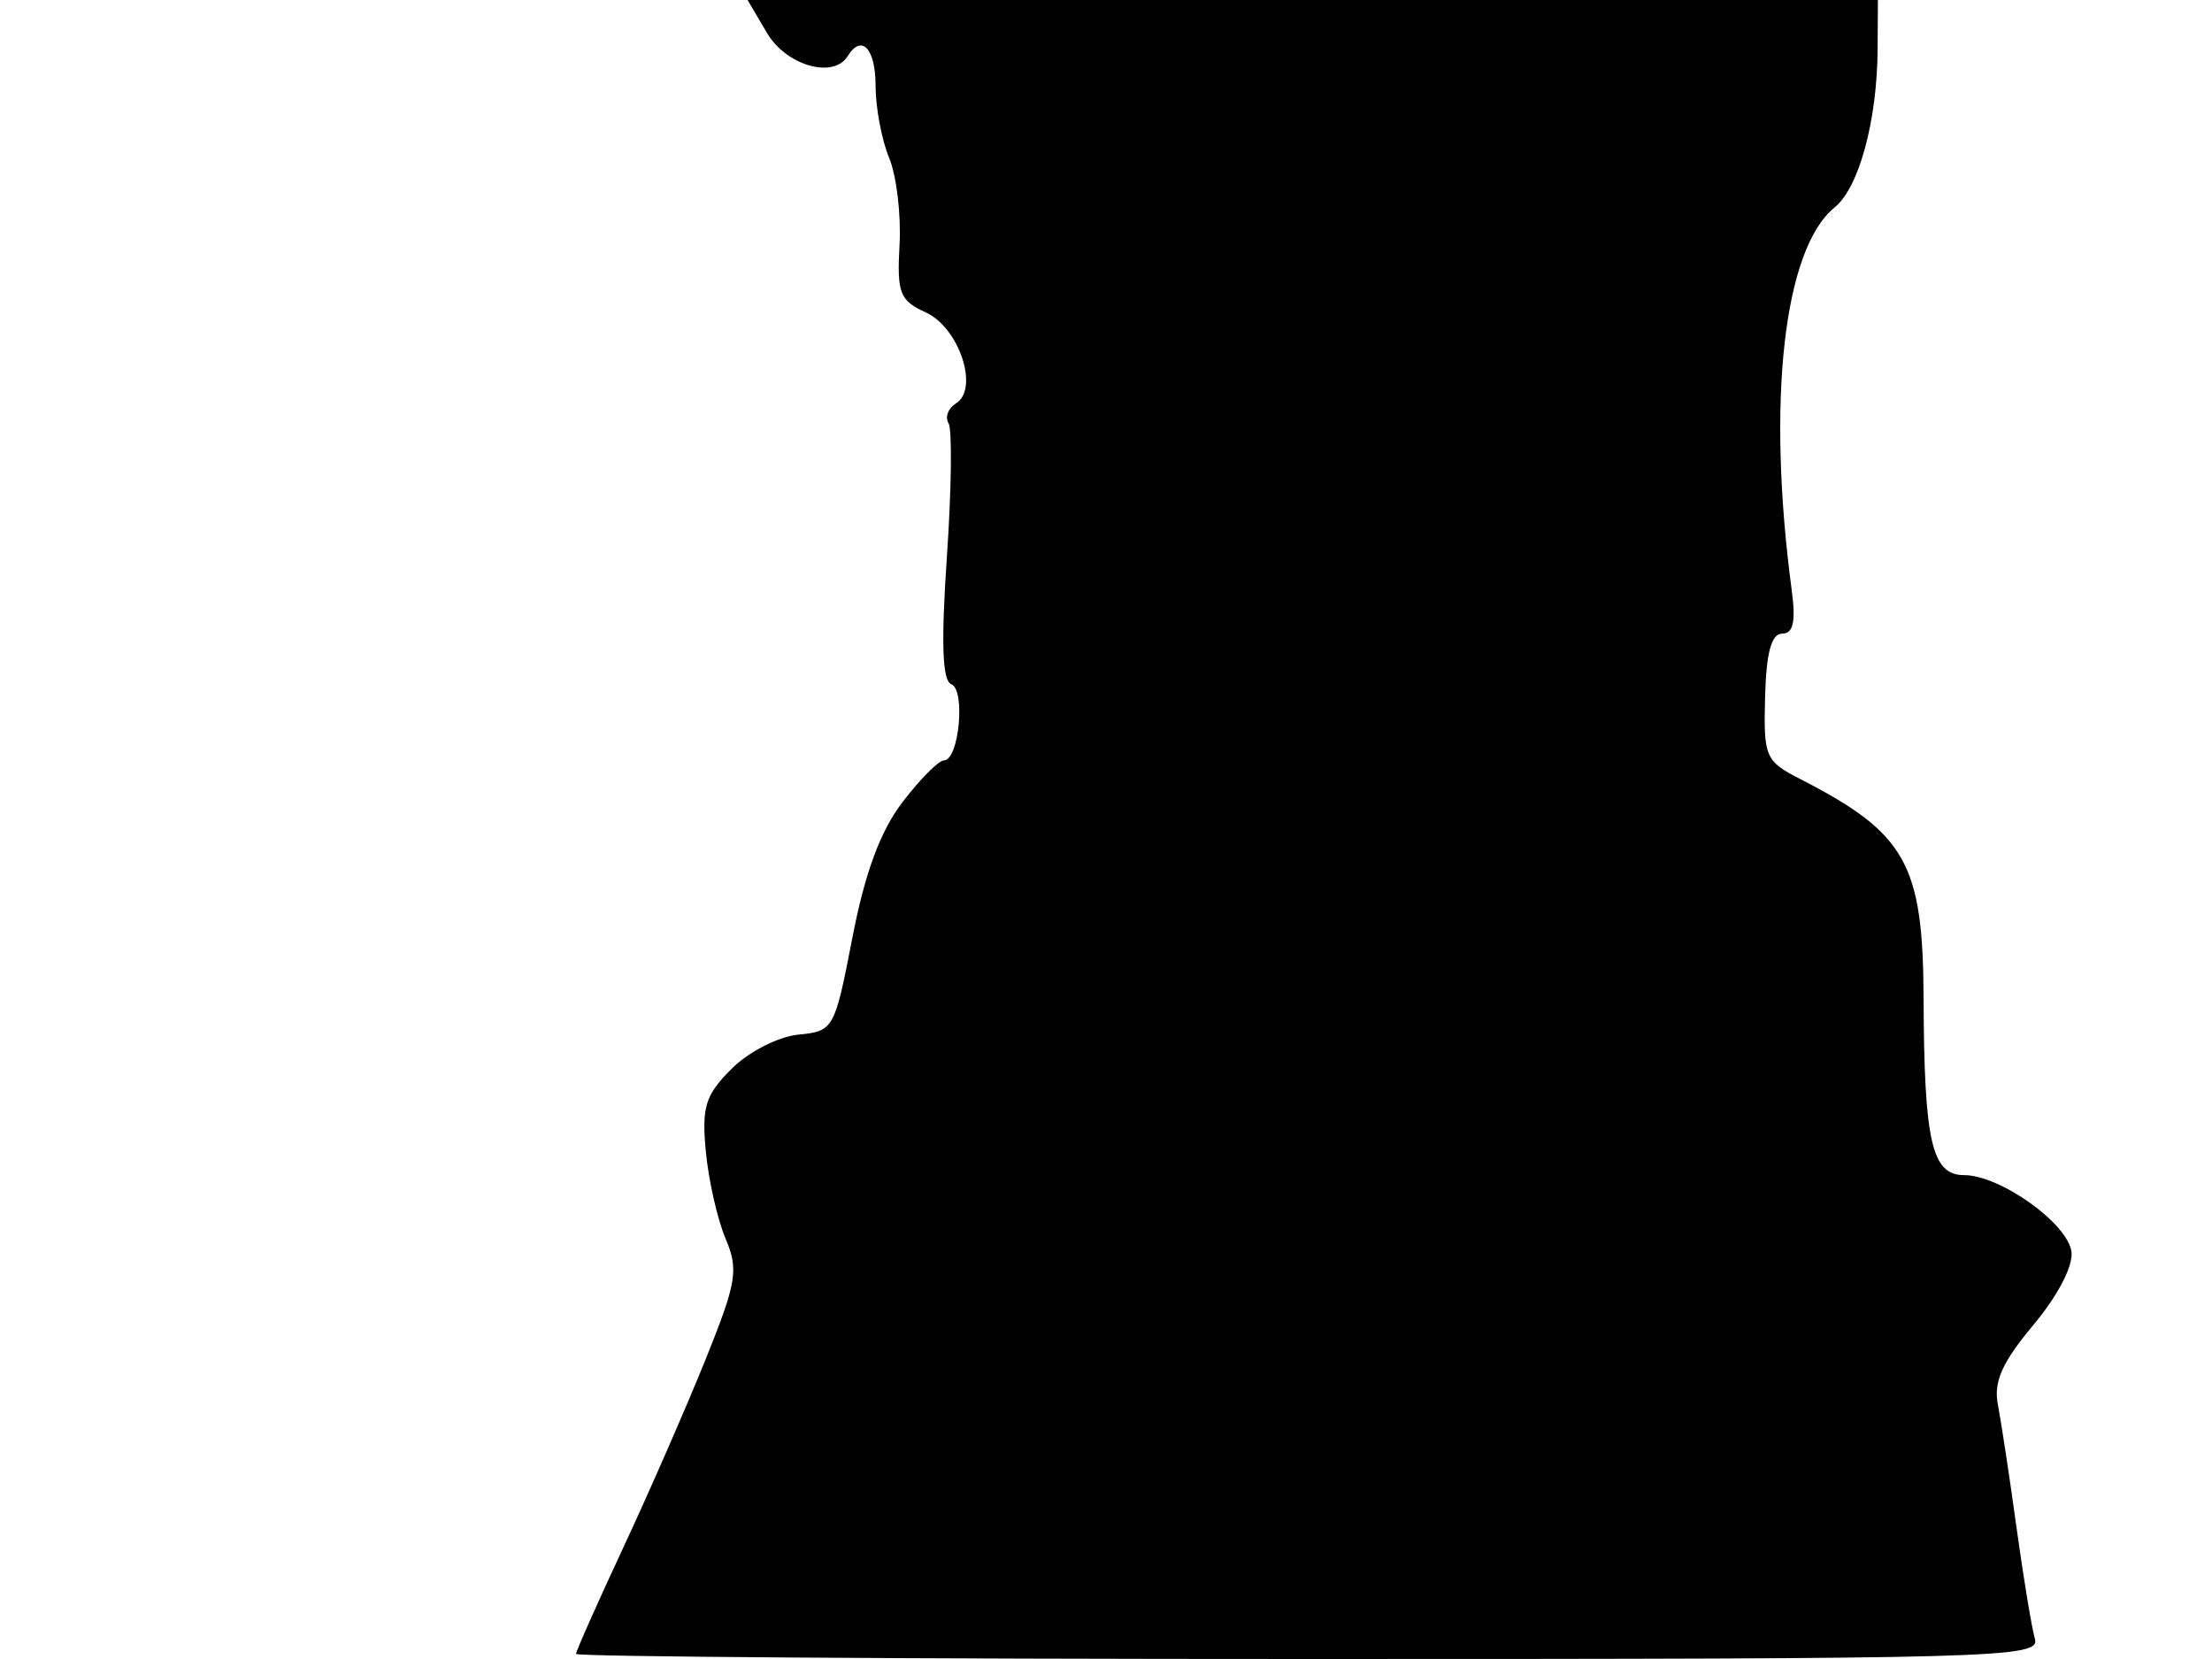 <svg xmlns="http://www.w3.org/2000/svg" width="192" height="144" viewBox="0 0 192 144" version="1.1">
	<path d="M 66.585 2.875 C 68.251 5.695, 72.346 6.867, 73.577 4.875 C 74.785 2.921, 76 4.204, 76 7.435 C 76 9.324, 76.527 12.137, 77.171 13.685 C 77.815 15.233, 78.224 18.629, 78.080 21.230 C 77.847 25.447, 78.095 26.086, 80.360 27.118 C 83.256 28.438, 85.019 33.752, 82.979 35.013 C 82.300 35.433, 82.008 36.204, 82.331 36.727 C 82.655 37.250, 82.591 42.467, 82.190 48.321 C 81.678 55.808, 81.791 59.089, 82.571 59.389 C 83.828 59.871, 83.240 66, 81.937 66 C 81.478 66, 79.854 67.636, 78.329 69.635 C 76.404 72.160, 75.078 75.748, 73.988 81.385 C 72.447 89.356, 72.363 89.505, 69.288 89.807 C 67.548 89.978, 64.976 91.297, 63.497 92.776 C 61.215 95.058, 60.898 96.081, 61.268 99.968 C 61.505 102.461, 62.275 105.855, 62.979 107.511 C 64.126 110.210, 63.945 111.298, 61.239 118.011 C 59.578 122.130, 56.370 129.464, 54.110 134.309 C 51.849 139.154, 50 143.317, 50 143.559 C 50 143.802, 78.605 144, 113.567 144 C 173.634 144, 177.107 143.904, 176.628 142.250 C 176.350 141.287, 175.626 136.900, 175.019 132.500 C 174.413 128.100, 173.689 123.330, 173.412 121.900 C 173.031 119.937, 173.788 118.246, 176.503 114.996 C 178.636 112.443, 179.977 109.854, 179.799 108.631 C 179.440 106.157, 173.595 102, 170.477 102 C 167.676 102, 167.013 99.100, 166.965 86.625 C 166.919 74.968, 165.433 72.326, 156.282 67.632 C 153.215 66.059, 153.071 65.724, 153.209 60.491 C 153.310 56.650, 153.755 55, 154.688 55 C 155.654 55, 155.885 53.961, 155.523 51.250 C 153.331 34.837, 154.815 21.597, 159.249 18 C 161.362 16.286, 162.941 10.461, 162.976 4.250 L 163 0 113.943 0 L 64.887 0 66.585 2.875" stroke="none" fill="black" fill-rule="evenodd"/>
</svg>
